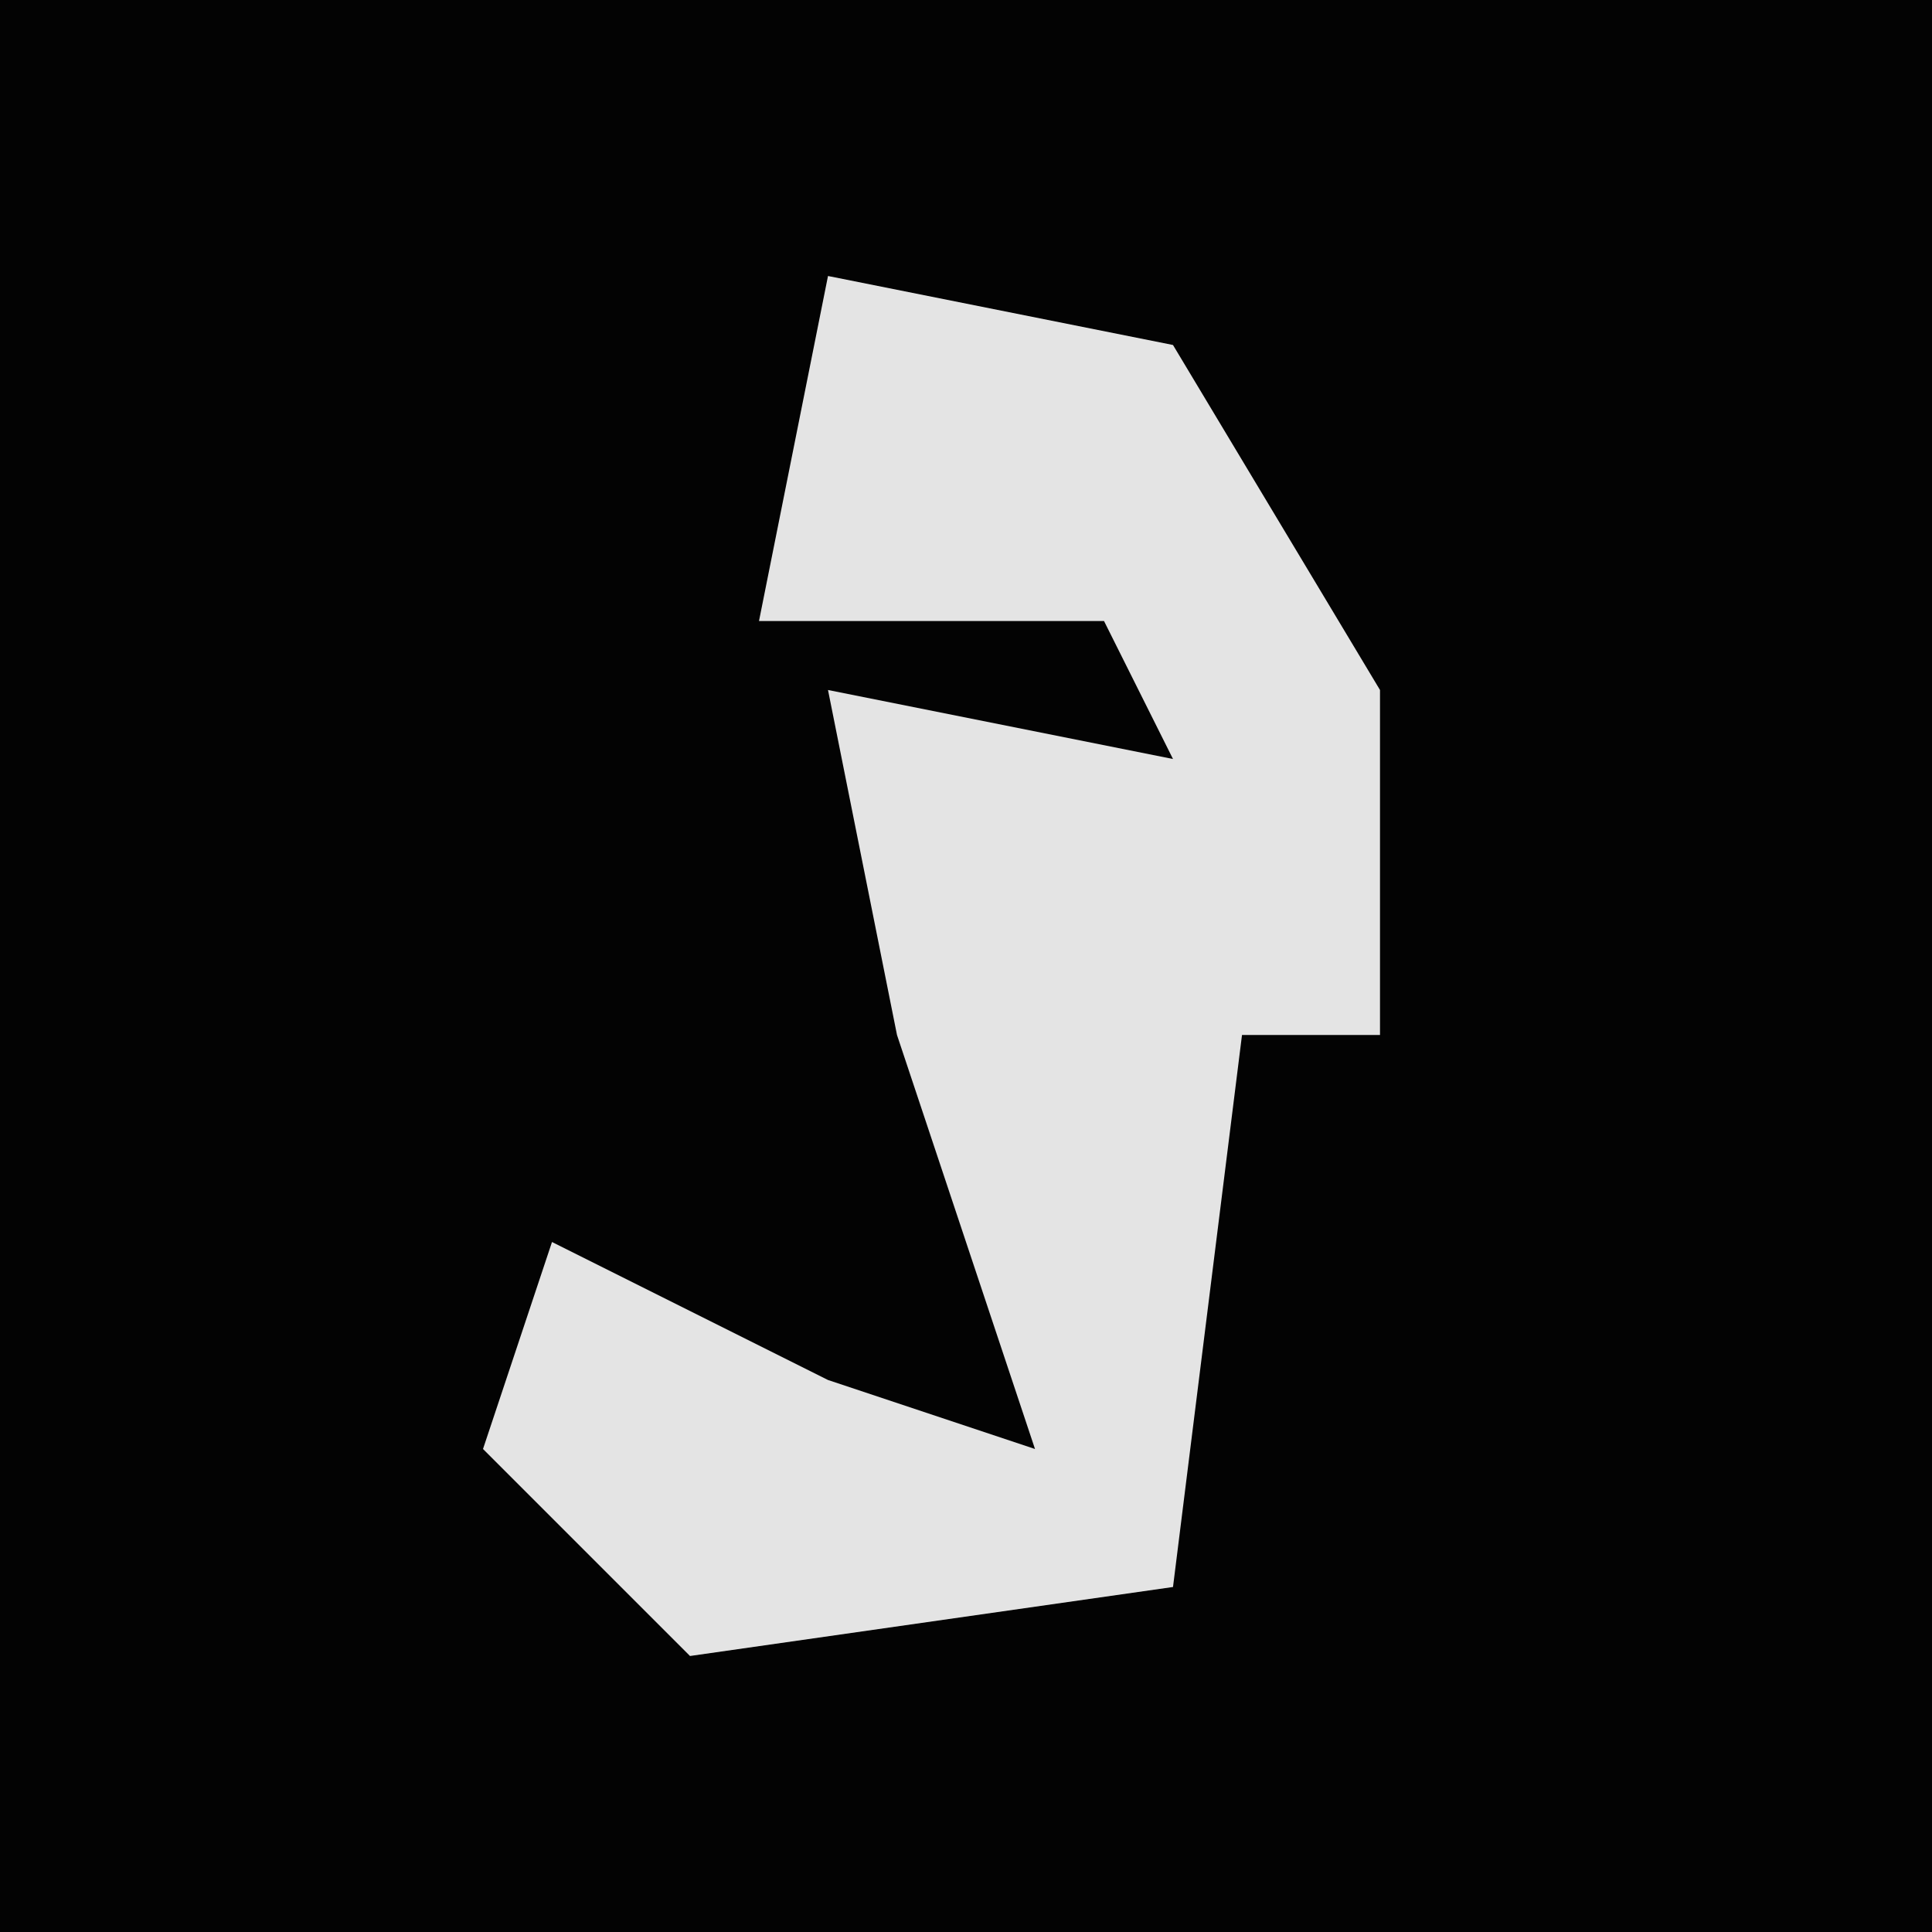 <?xml version="1.0" encoding="UTF-8"?>
<svg version="1.1" xmlns="http://www.w3.org/2000/svg" width="28" height="28">
<path d="M0,0 L28,0 L28,28 L0,28 Z " fill="#030303" transform="translate(0,0)"/>
<path d="M0,0 L5,1 L8,6 L8,11 L6,11 L5,19 L-2,20 L-5,17 L-4,14 L0,16 L3,17 L1,11 L0,6 L5,7 L4,5 L-1,5 Z " fill="#E4E4E4" transform="translate(12,4)"/>
</svg>
